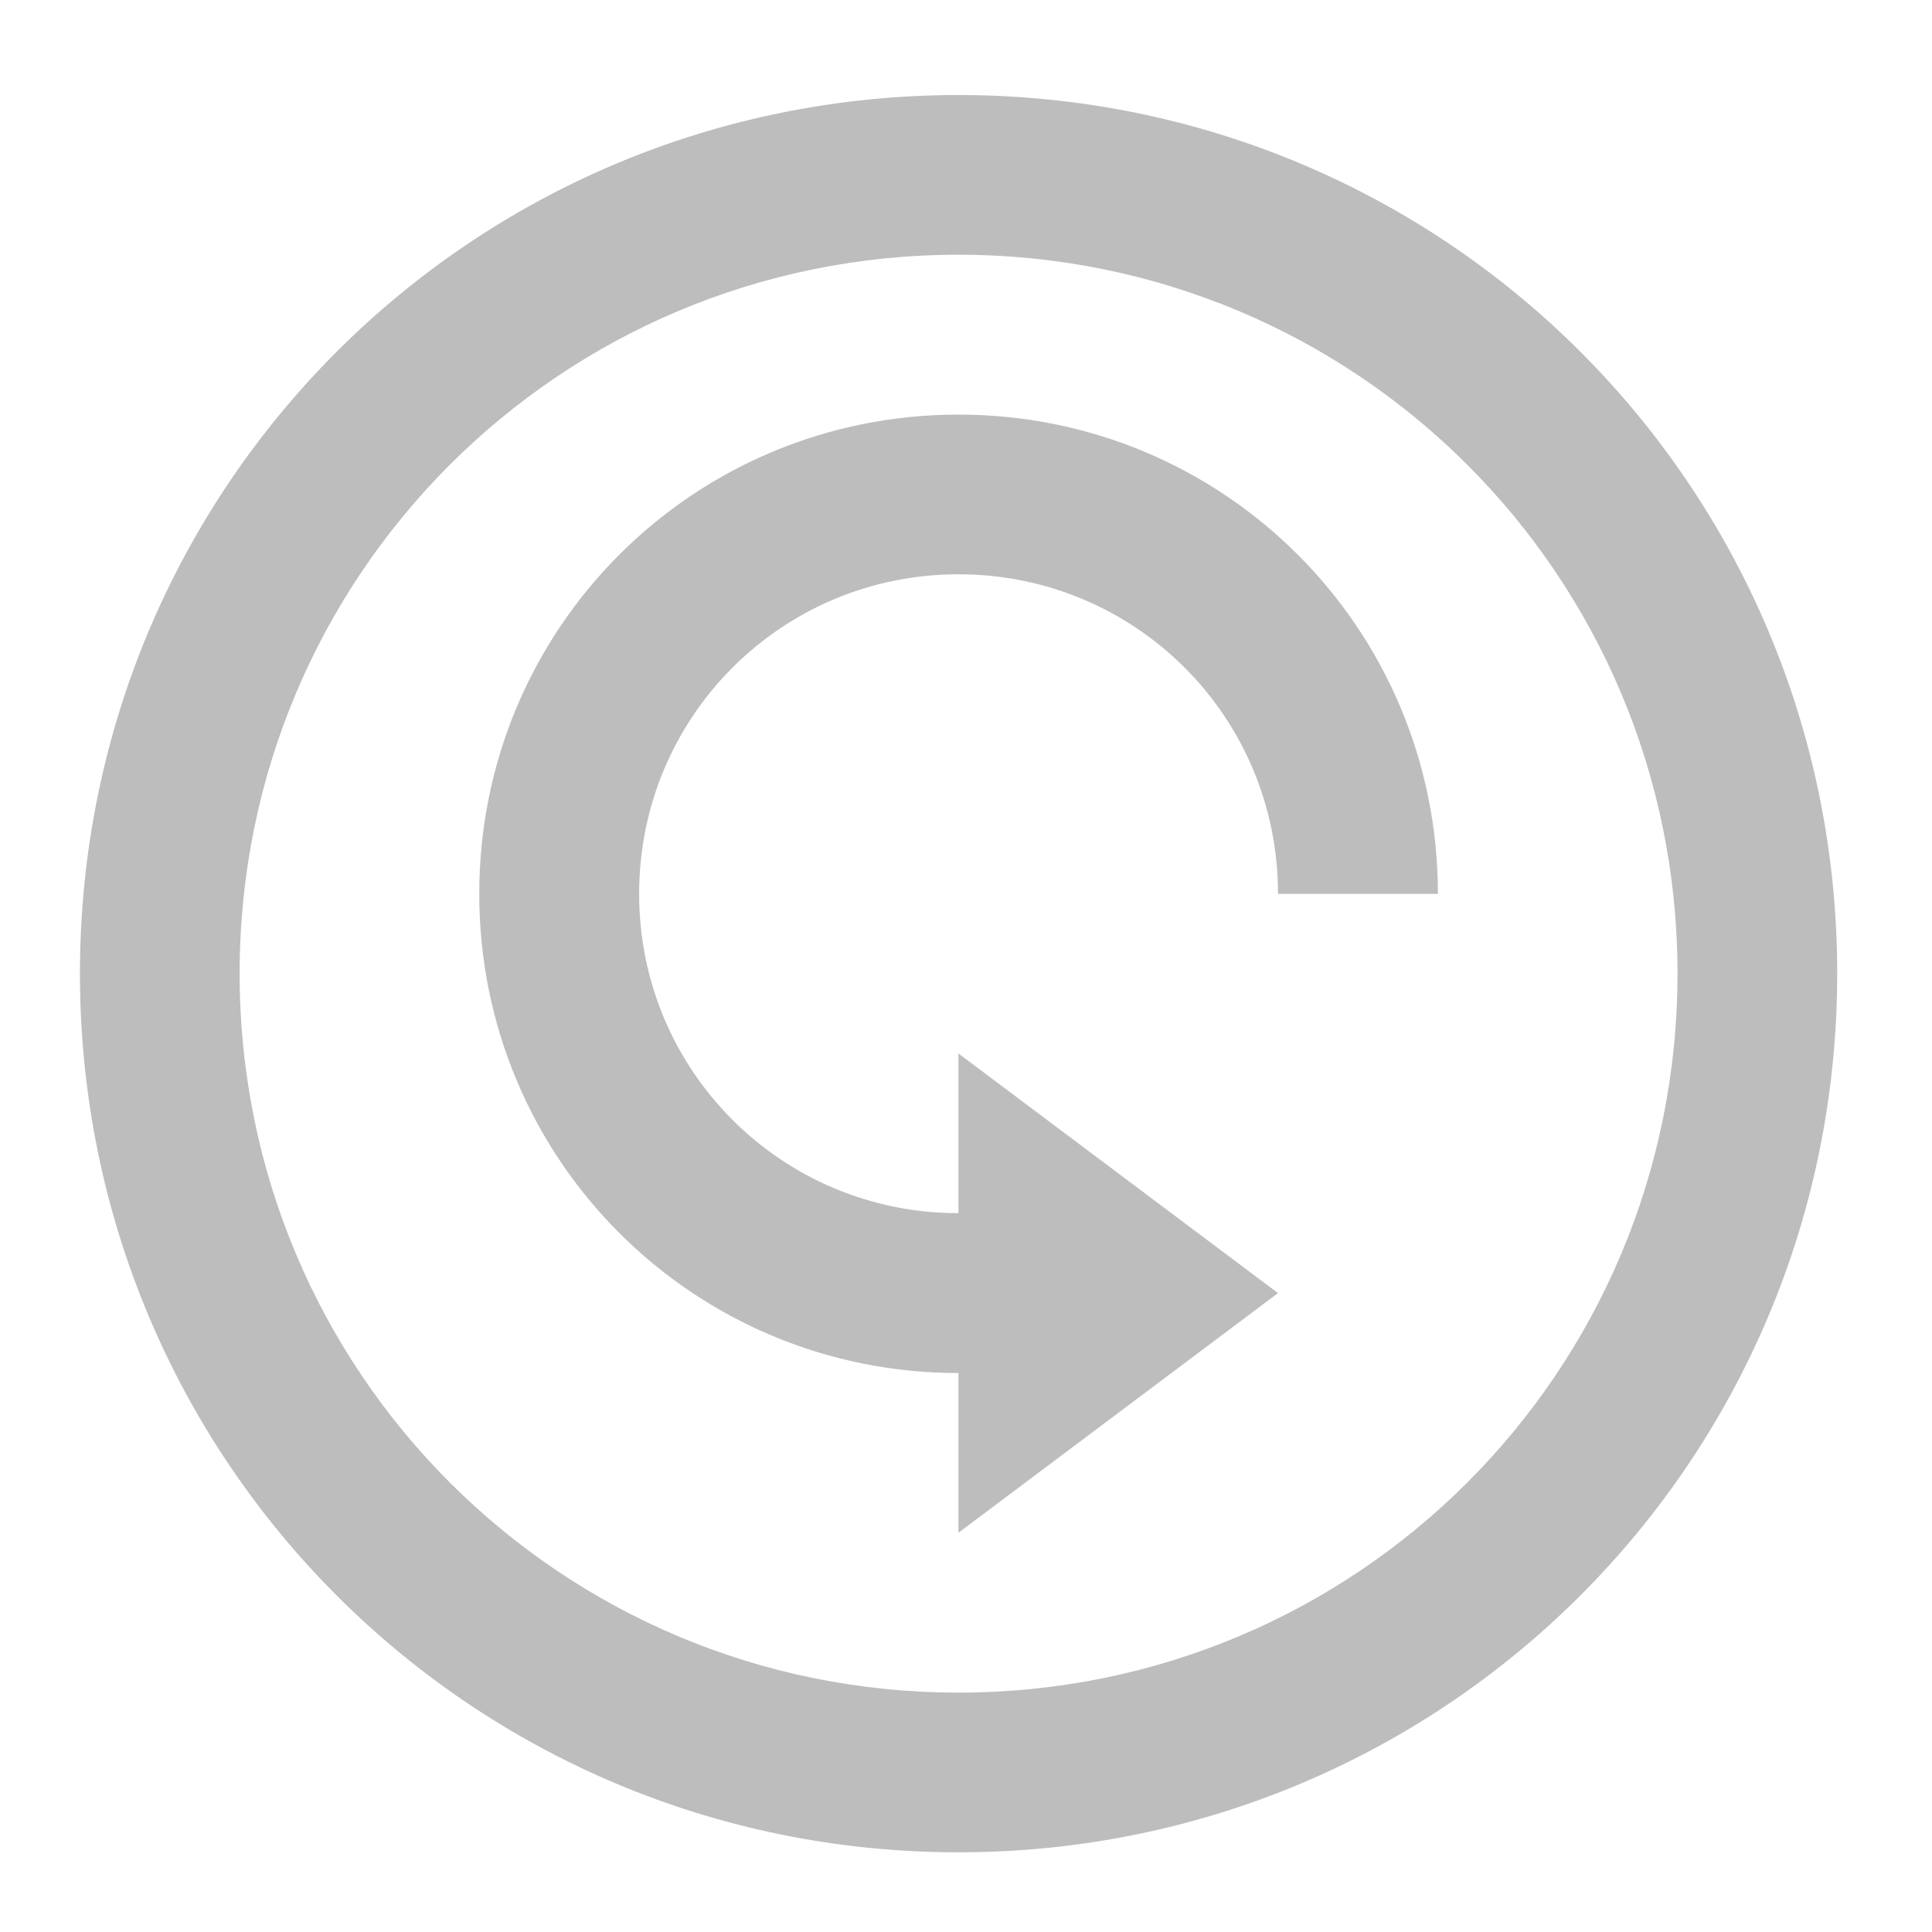 <?xml version="1.0" encoding="UTF-8"?>
<svg xmlns="http://www.w3.org/2000/svg" xmlns:xlink="http://www.w3.org/1999/xlink" width="32pt" height="32pt" viewBox="0 0 32 32" version="1.1">
<g id="surface1">
<path style=" stroke:none;fill-rule:nonzero;fill:rgb(74.118%,74.118%,74.118%);fill-opacity:1;" d="M 15.875 1.574 C 7.812 1.574 1.324 8.062 1.324 16.125 C 1.324 24.188 7.812 30.68 15.875 30.68 C 23.938 30.68 30.43 24.188 30.43 16.125 C 30.43 8.062 23.938 1.574 15.875 1.574 Z M 15.875 4.219 C 22.473 4.219 27.785 9.531 27.785 16.125 C 27.785 22.723 22.473 28.035 15.875 28.035 C 9.281 28.035 3.969 22.723 3.969 16.125 C 3.969 9.531 9.281 4.219 15.875 4.219 Z M 15.875 4.219 "/>
<path style=" stroke:none;fill-rule:nonzero;fill:rgb(74.118%,74.118%,74.118%);fill-opacity:1;" d="M 7.938 14.805 C 7.938 19.203 11.48 22.742 15.875 22.742 L 15.875 25.387 L 21.168 21.418 L 15.875 17.449 L 15.875 20.094 C 12.945 20.094 10.586 17.734 10.586 14.805 C 10.586 11.871 12.945 9.512 15.875 9.512 C 18.809 9.512 21.168 11.871 21.168 14.805 L 23.816 14.805 C 23.816 10.406 20.273 6.867 15.875 6.867 C 11.48 6.867 7.938 10.406 7.938 14.805 Z M 7.938 14.805 "/>
</g>
</svg>
